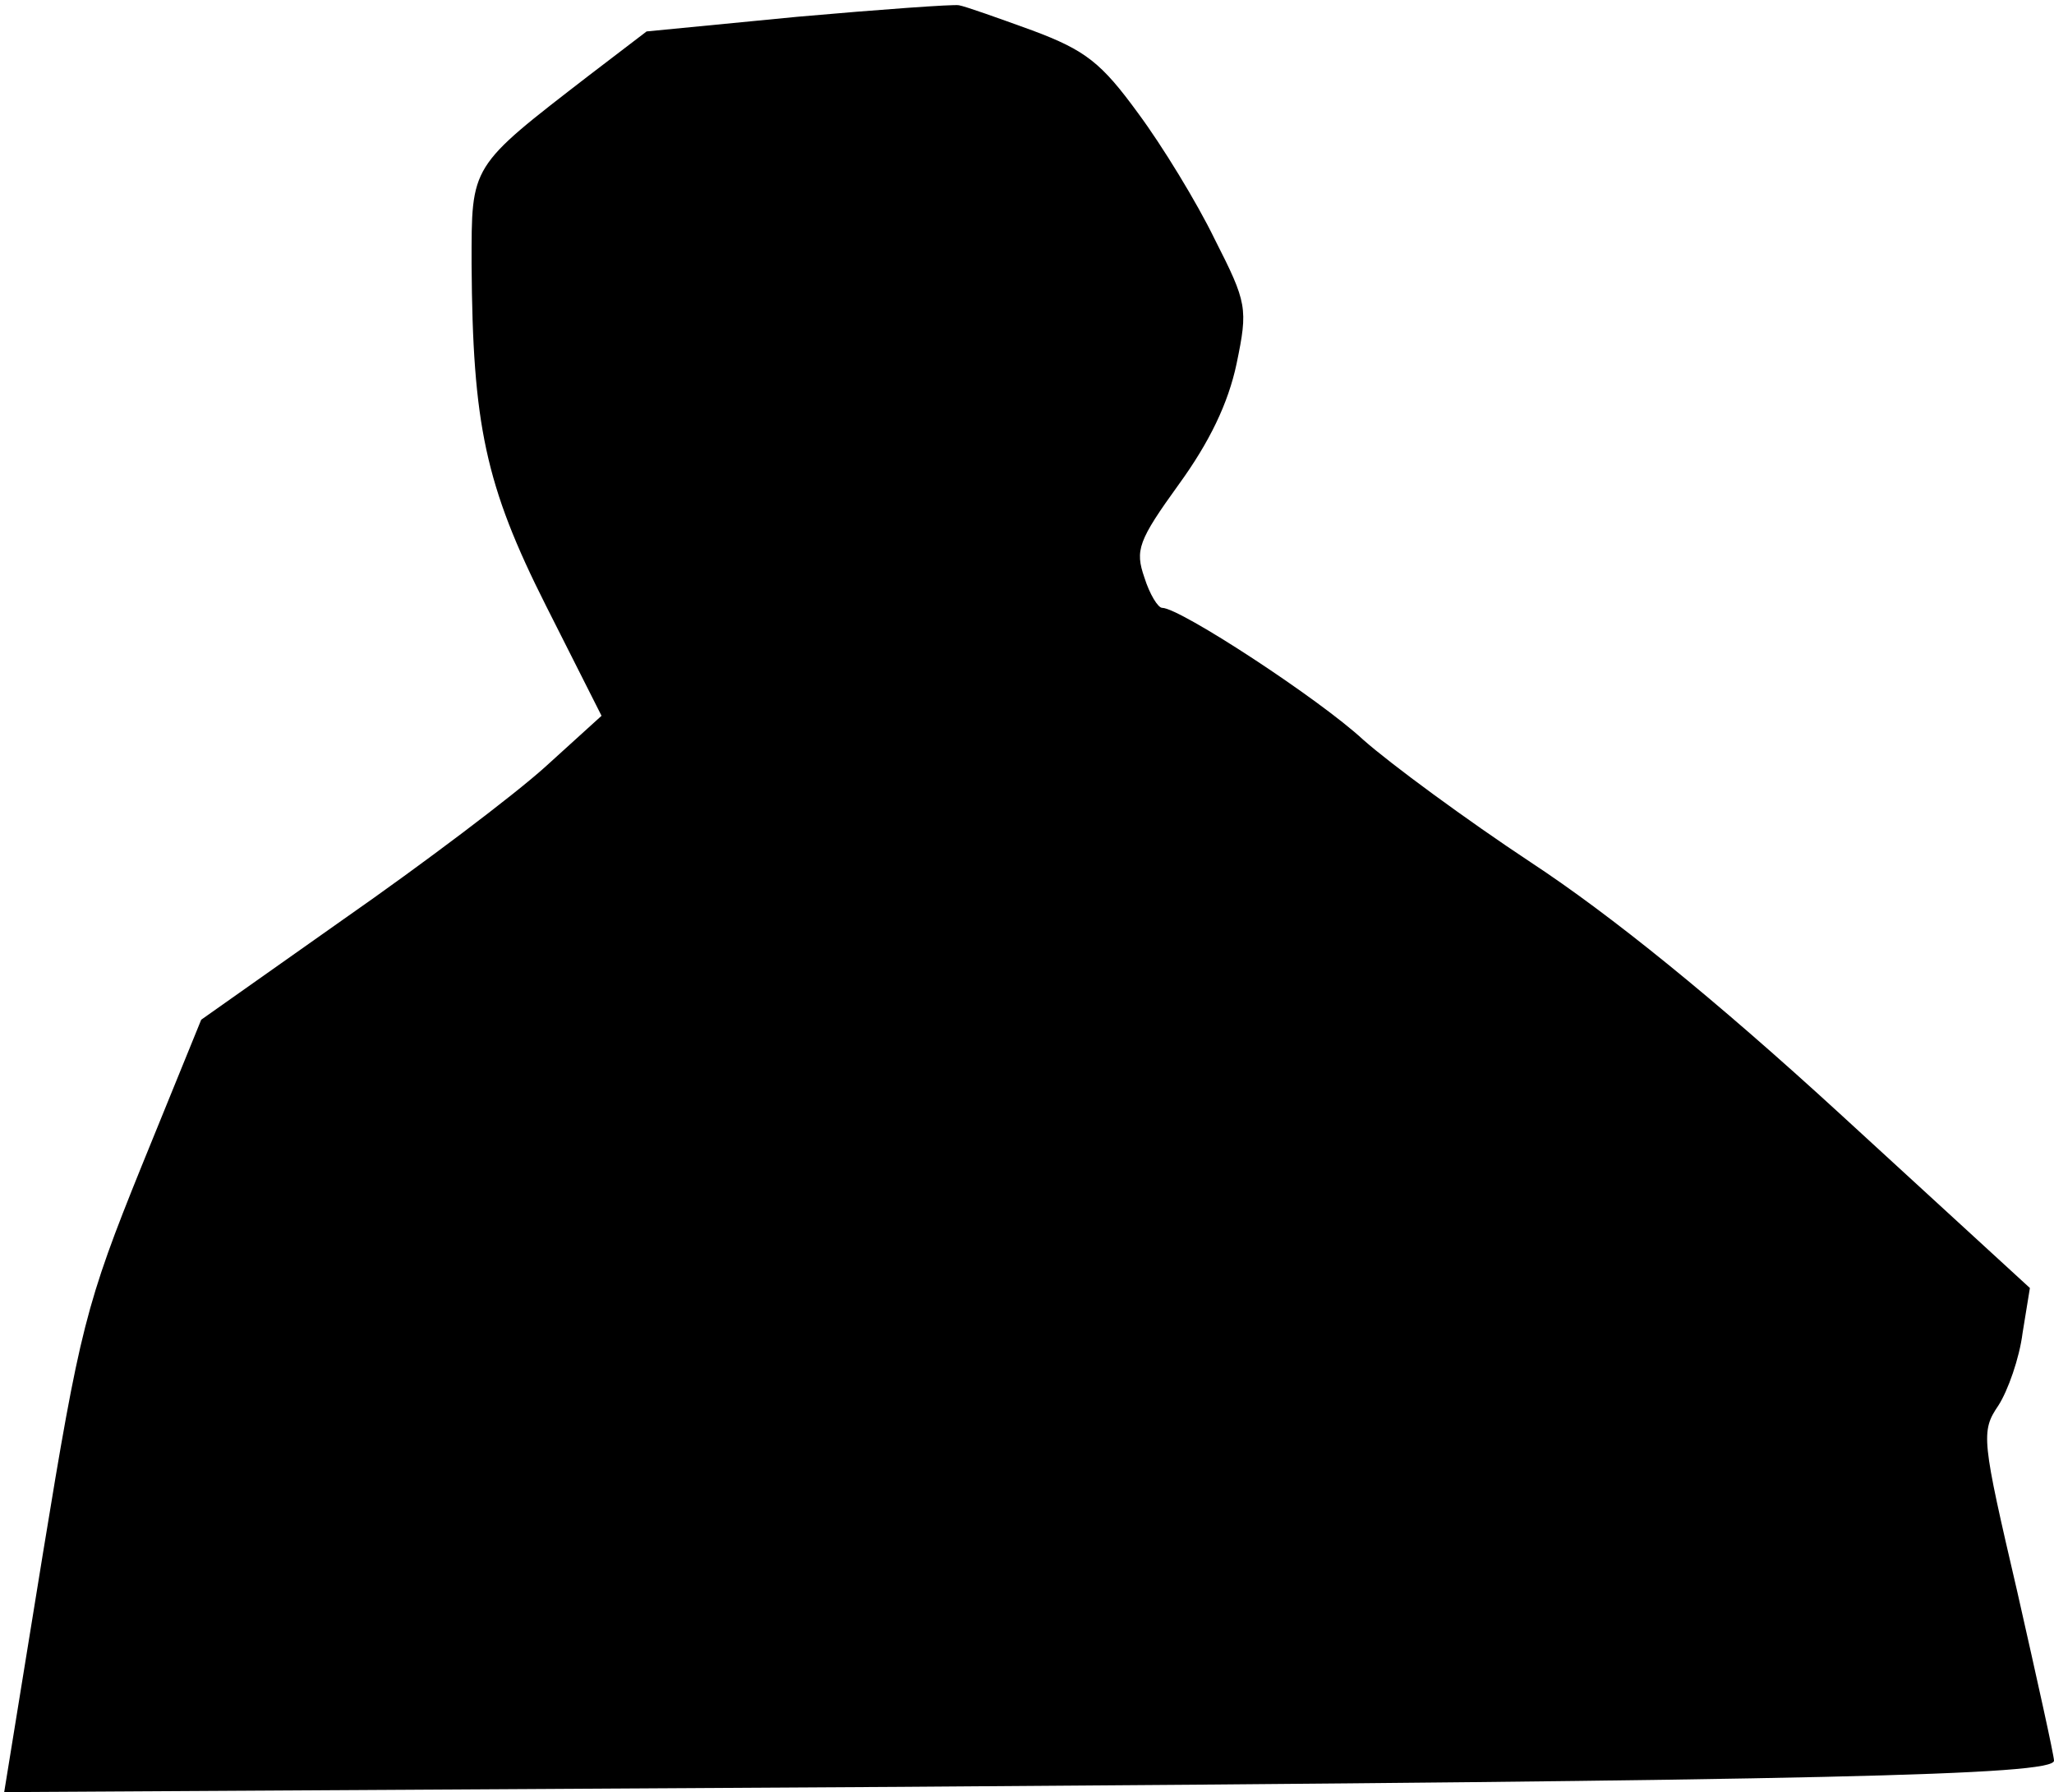 <?xml version="1.0" standalone="no"?>
<!DOCTYPE svg PUBLIC "-//W3C//DTD SVG 20010904//EN"
 "http://www.w3.org/TR/2001/REC-SVG-20010904/DTD/svg10.dtd">
<svg version="1.0" xmlns="http://www.w3.org/2000/svg"
 width="196pt" height="171pt" viewBox="0 0 196 171"
 preserveAspectRatio="xMidYMid meet">
<g transform="translate(0,171) scale(0.1,-0.1)"
fill="#000000" stroke="none">
<path fill="#000000" stroke="none" d="M761 1694 l-144 -14 -55 -42 c-114 -88
-112 -85 -112 -180 1 -153 13 -211 71 -326 l53 -105 -54 -49 c-30 -27 -116
-92 -192 -145 l-136 -96 -57 -140 c-53 -131 -59 -155 -94 -369 l-37 -228 855
5 c880 6 1101 11 1101 25 0 5 -16 77 -35 161 -34 146 -35 153 -18 178 9 14 20
45 23 69 l7 43 -181 166 c-120 110 -219 190 -295 240 -62 41 -134 94 -160 117
-42 39 -175 126 -192 126 -4 0 -12 13 -17 29 -9 26 -6 35 33 89 29 40 47 77
55 115 11 53 10 58 -21 119 -17 35 -50 89 -73 120 -35 48 -50 60 -101 79 -33
12 -64 23 -70 24 -5 1 -75 -4 -154 -11z"/>
</g>
</svg>
